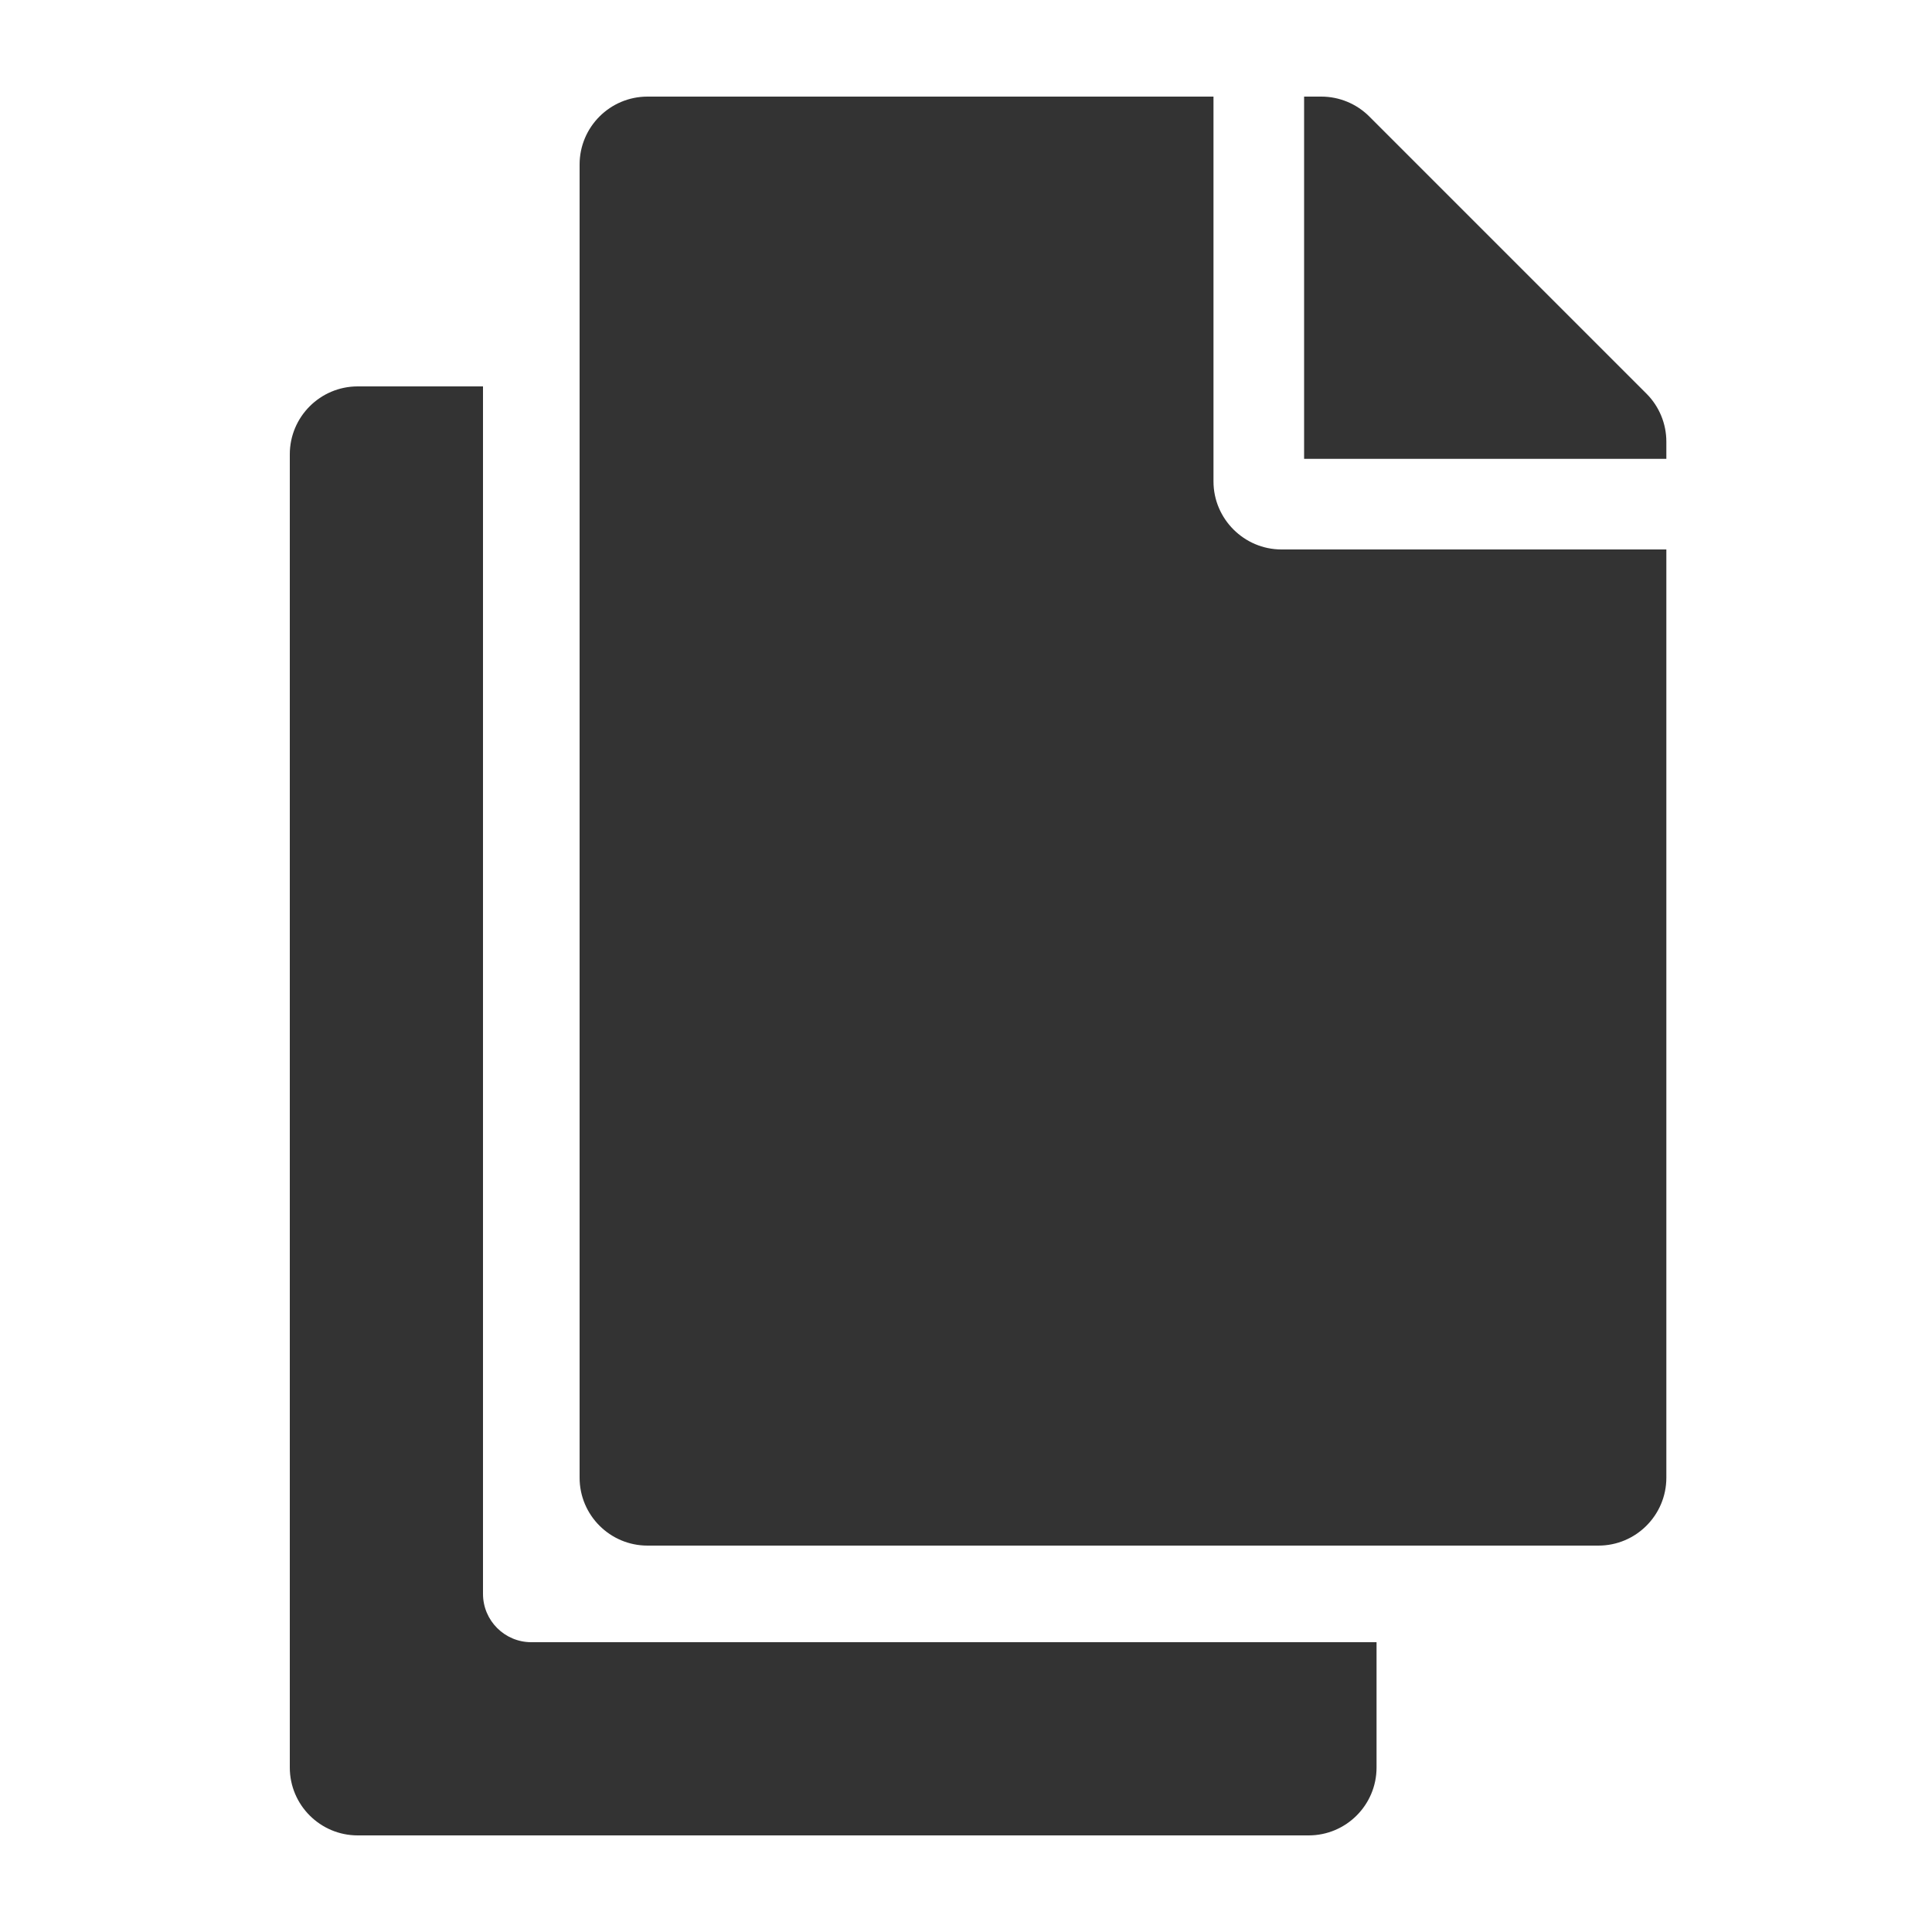 <svg width="20" height="20" viewBox="0 0 20 20" fill="none" xmlns="http://www.w3.org/2000/svg">
<path fill-rule="evenodd" clip-rule="evenodd" d="M12.562 4.984C12.562 5.371 12.879 5.688 13.266 5.688H17.25V15.297C17.25 15.685 16.935 16 16.547 16H6.703C6.315 16 6 15.685 6 15.297V1.703C6 1.315 6.315 1 6.703 1H12.562V4.984ZM17.25 4.75V4.572C17.25 4.386 17.176 4.207 17.044 4.075L14.175 1.206C14.043 1.074 13.864 1 13.678 1H13.5V4.75H17.25Z" fill="#333333"/>
<path fill-rule="evenodd" clip-rule="evenodd" d="M5 4H3.703C3.315 4 3 4.315 3 4.703V18.297C3 18.685 3.315 19 3.703 19H13.547C13.935 19 14.25 18.685 14.25 18.297V17H5.5C5.224 17 5 16.776 5 16.5V4Z" fill="#333333"/>
</svg>
